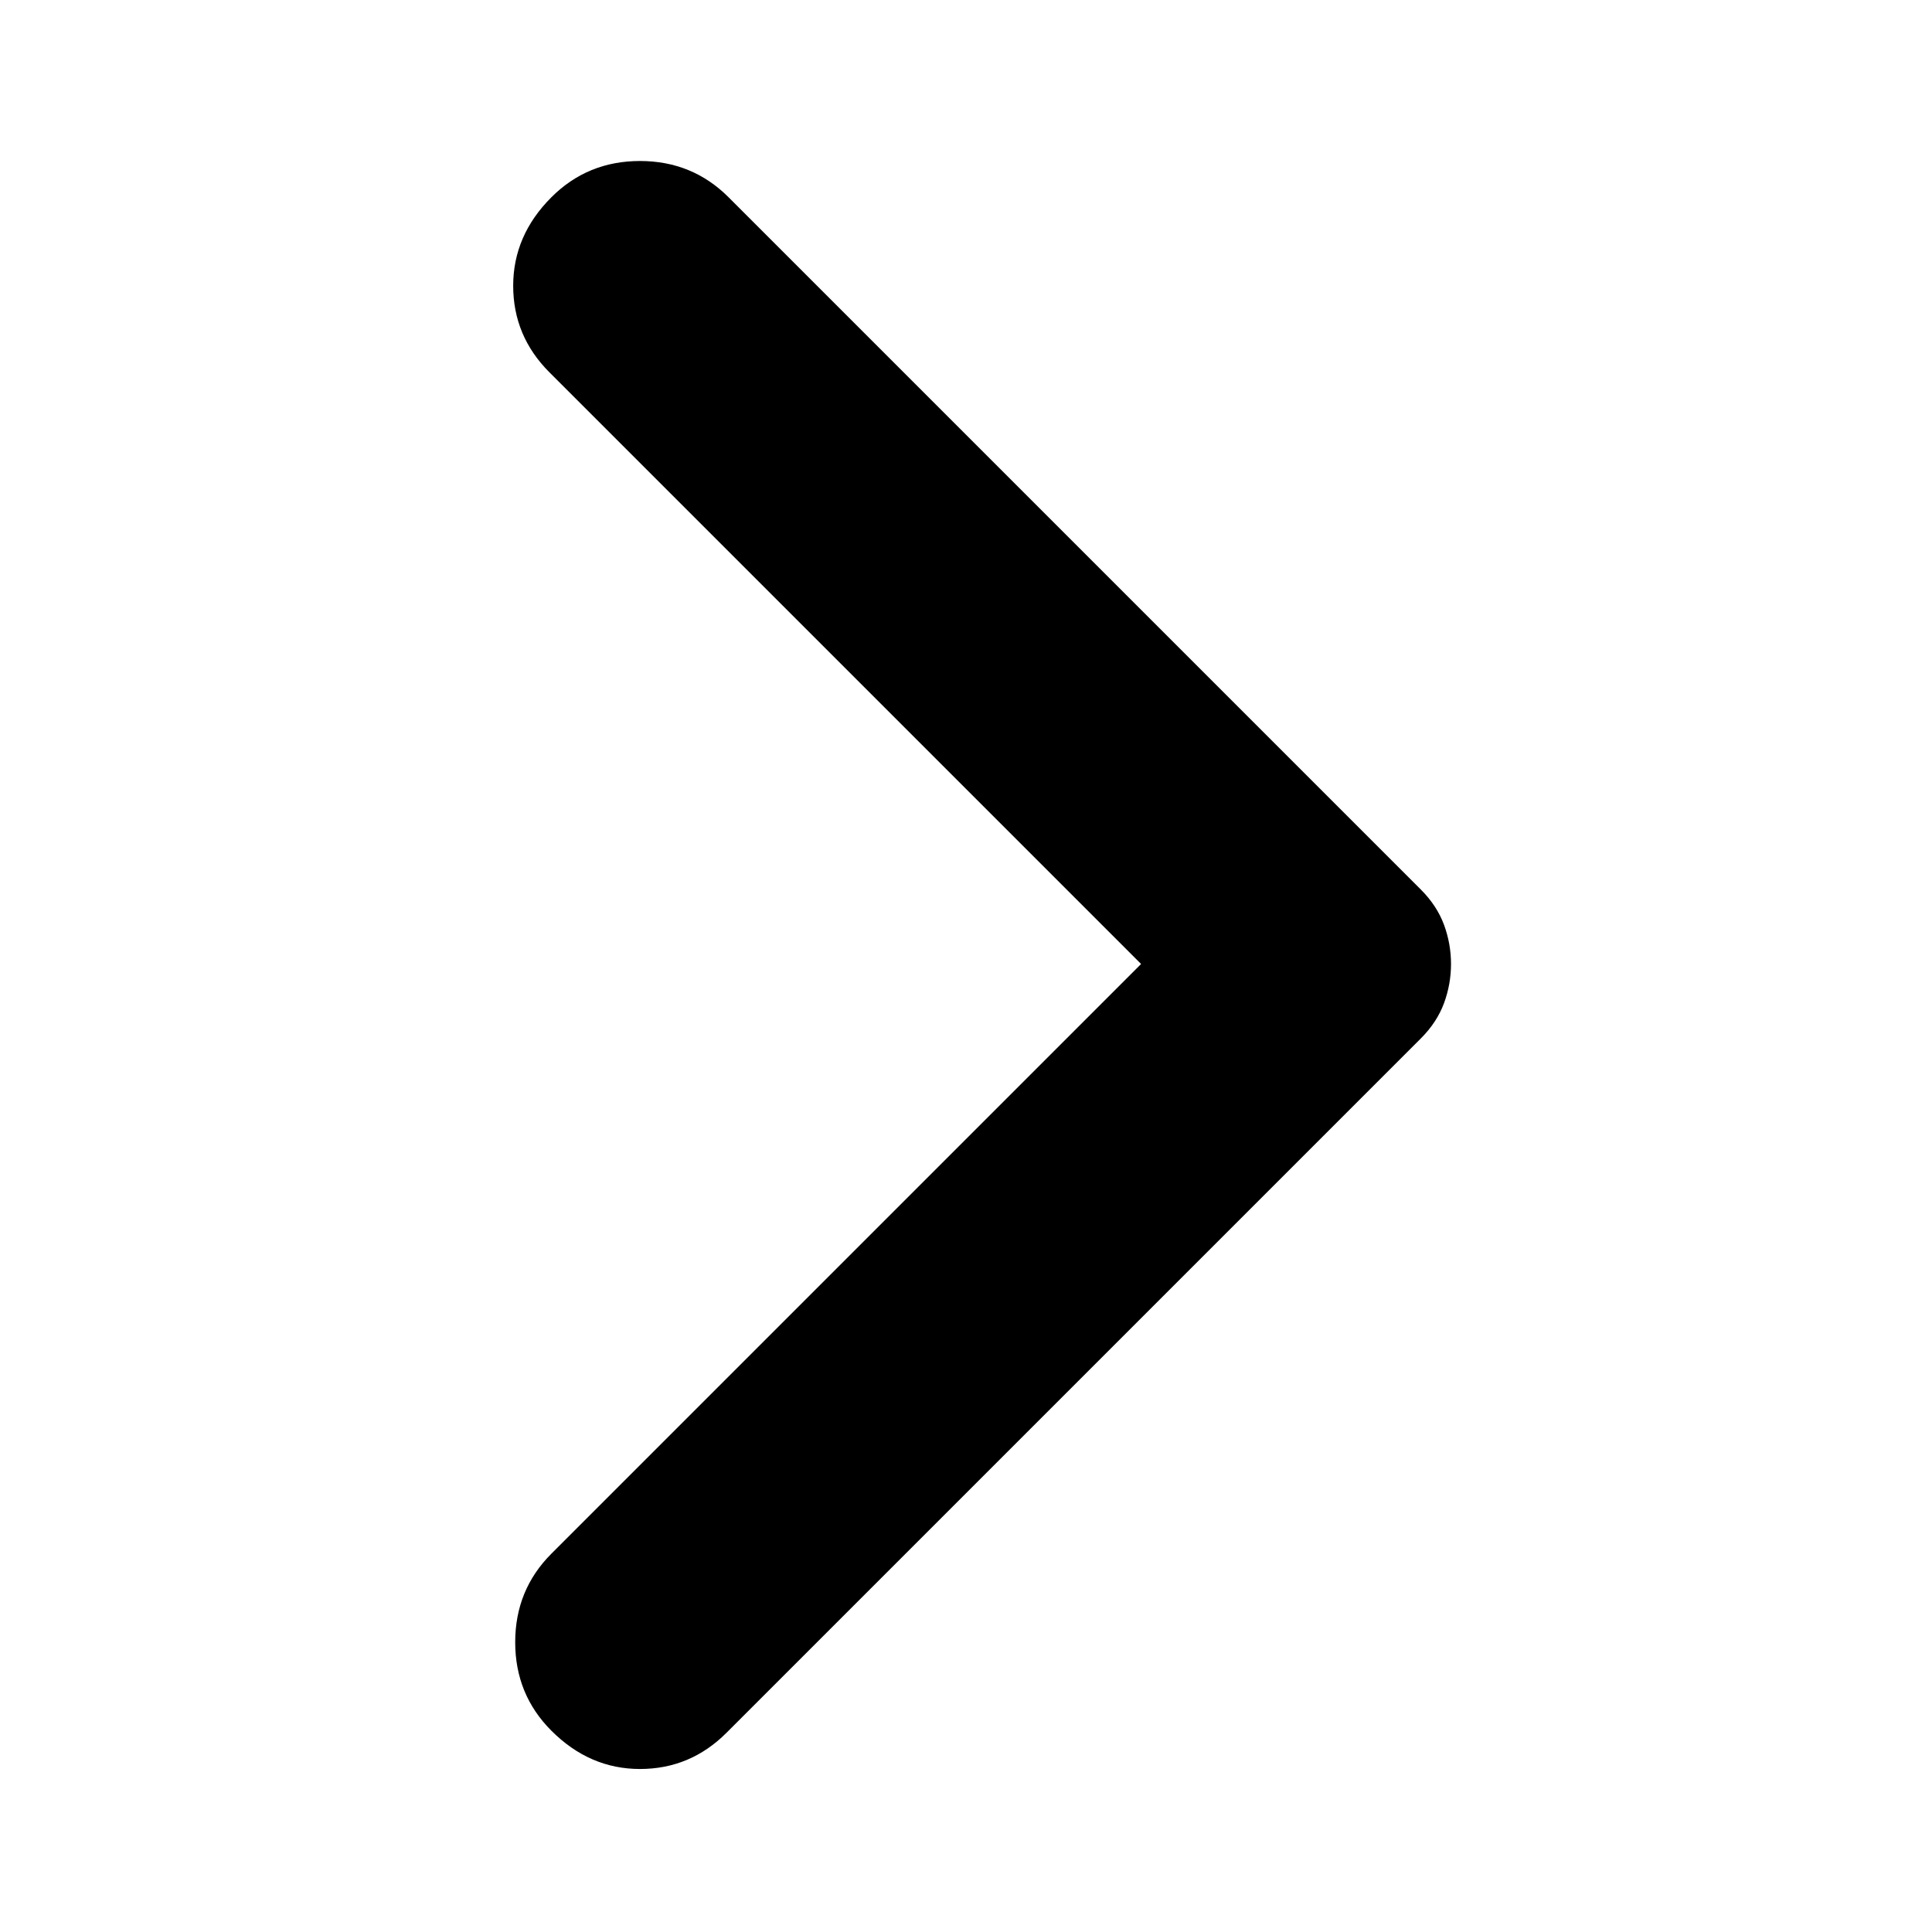 <svg xmlns="http://www.w3.org/2000/svg" height="24" width="24"><path d="M6.85 21.5Q6.4 21.05 6.4 20.4Q6.4 19.75 6.85 19.3L14.175 11.975L6.825 4.625Q6.375 4.175 6.375 3.55Q6.375 2.925 6.85 2.45Q7.3 2 7.95 2Q8.6 2 9.05 2.45L17.65 11.05Q17.85 11.25 17.938 11.488Q18.025 11.725 18.025 11.975Q18.025 12.225 17.938 12.462Q17.85 12.7 17.65 12.9L9.025 21.525Q8.575 21.975 7.95 21.975Q7.325 21.975 6.85 21.5Z"/></svg>
